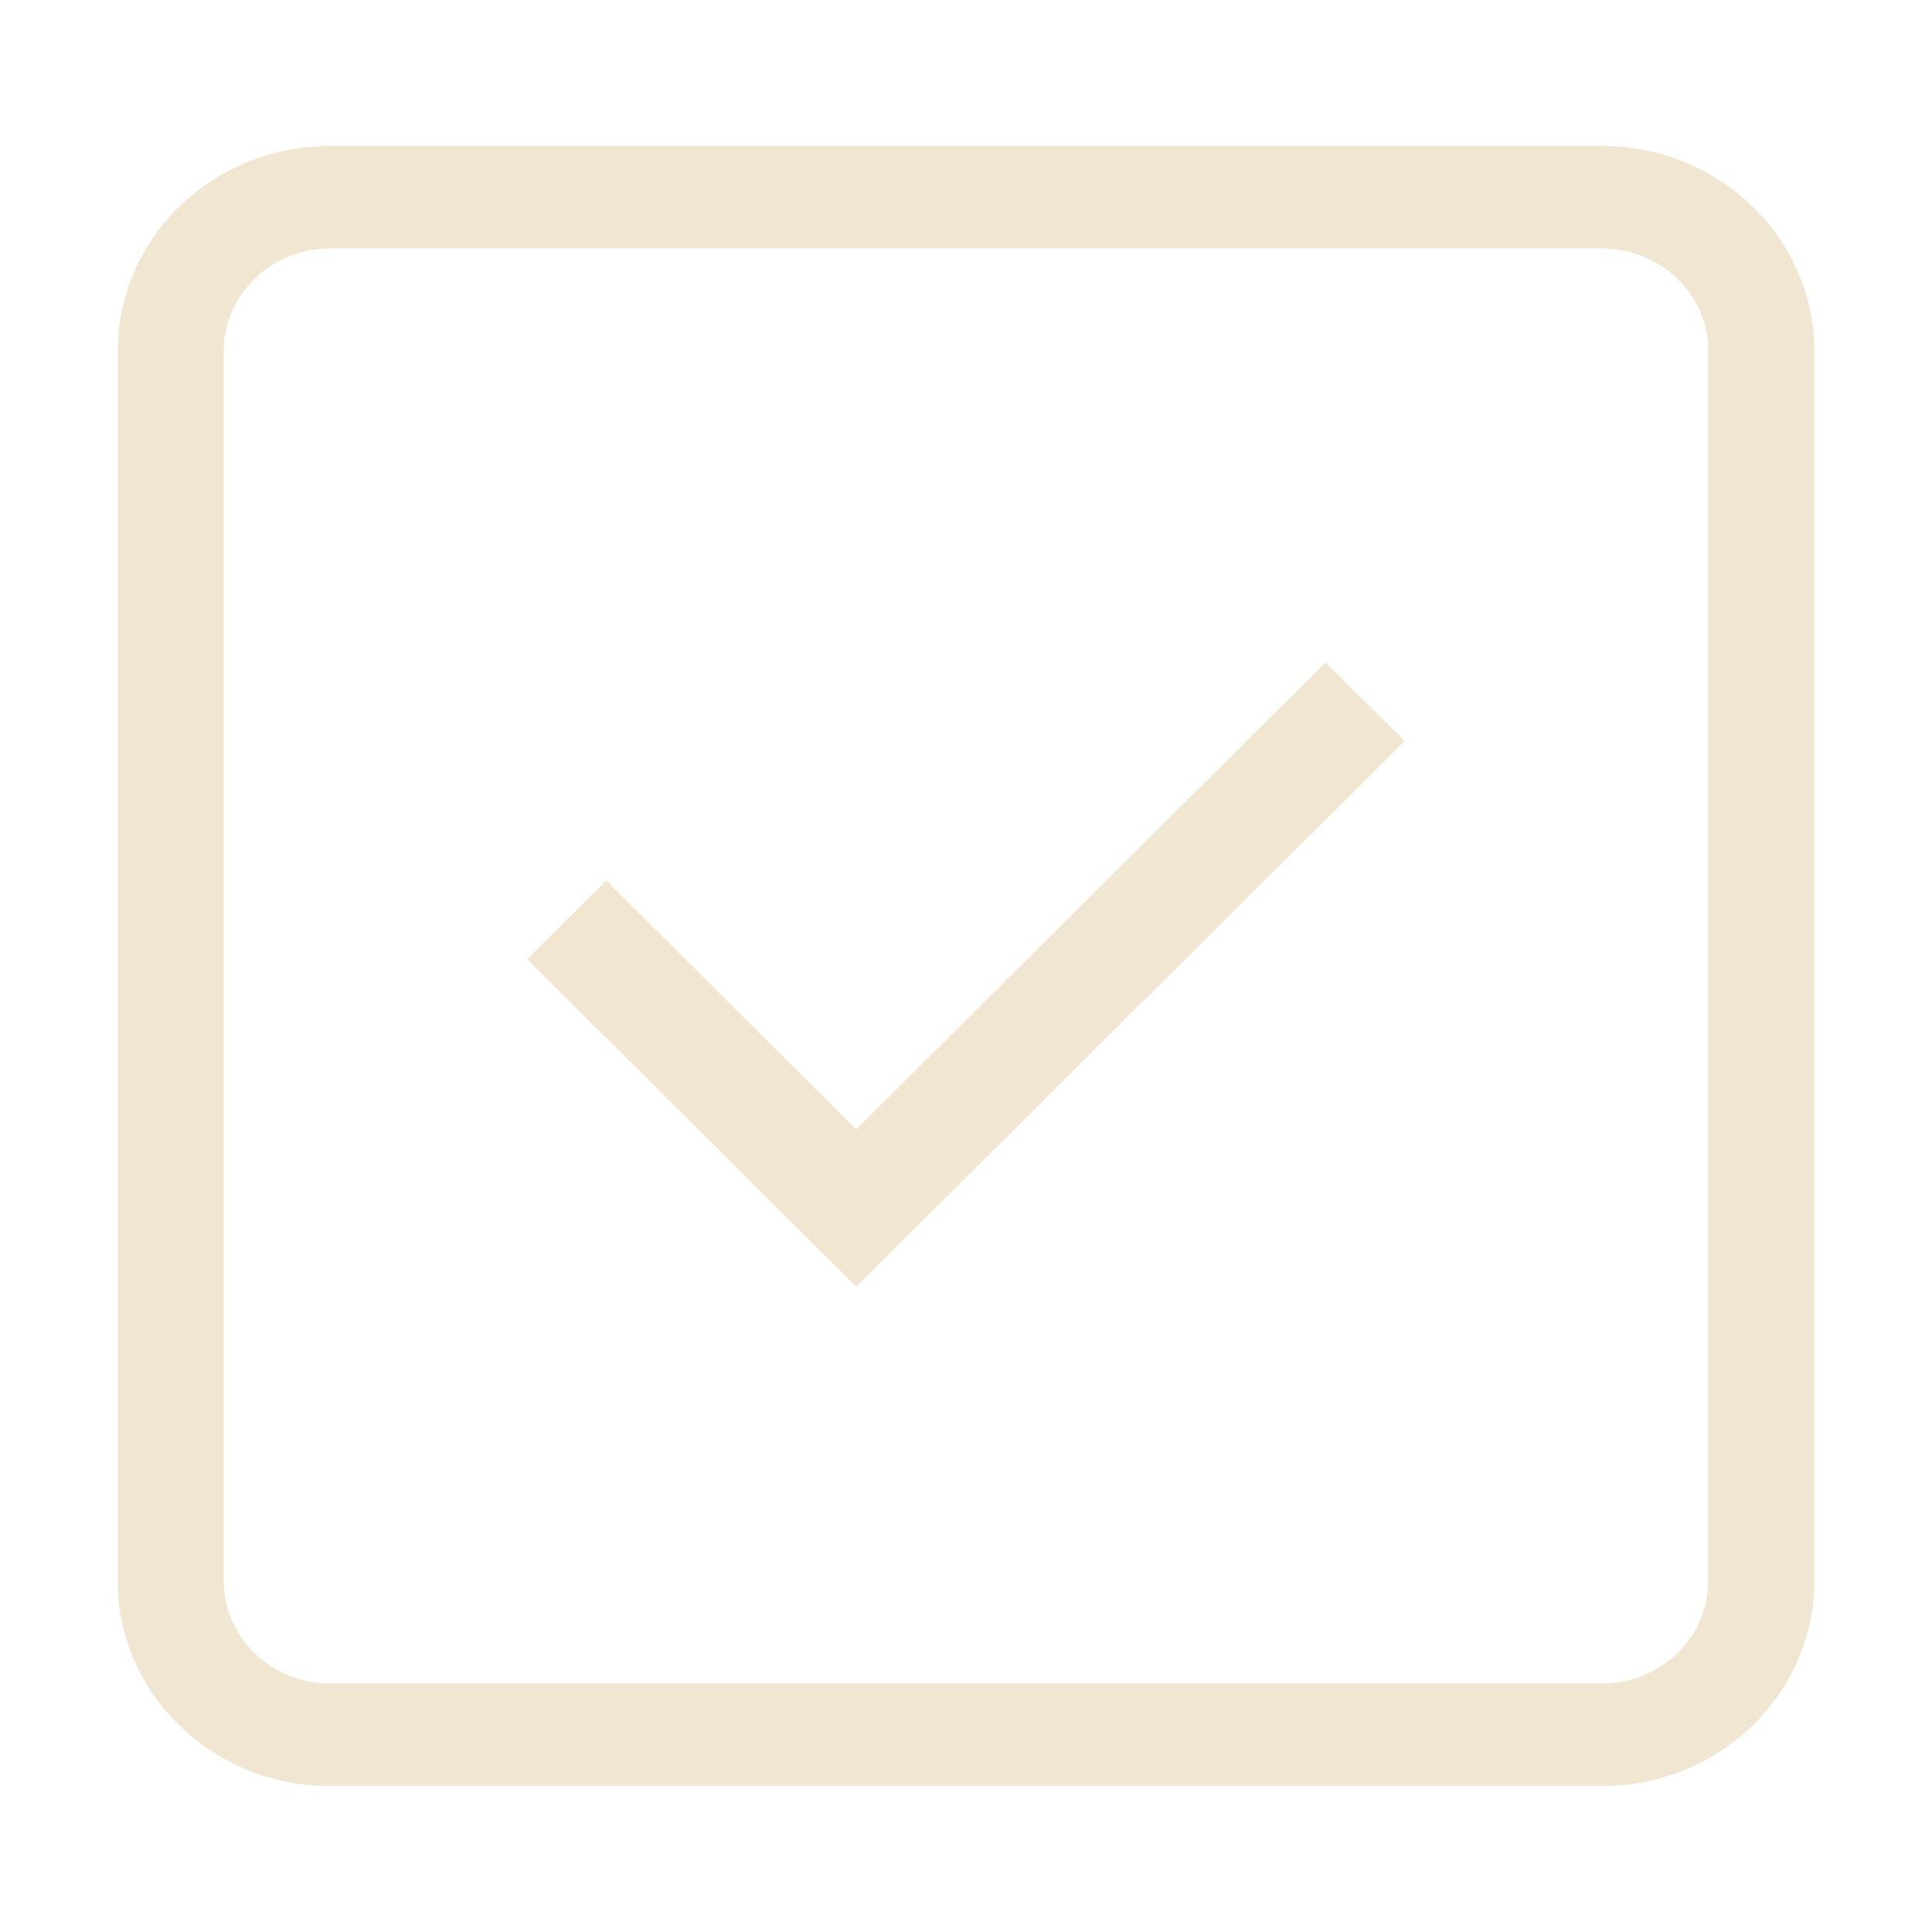 <?xml version="1.0" standalone="no"?><!DOCTYPE svg PUBLIC "-//W3C//DTD SVG 1.1//EN" "http://www.w3.org/Graphics/SVG/1.1/DTD/svg11.dtd"><svg t="1588868831860" class="icon" viewBox="0 0 1024 1024" version="1.1" xmlns="http://www.w3.org/2000/svg" p-id="11160" xmlns:xlink="http://www.w3.org/1999/xlink" width="200" height="200"><defs><style type="text/css"></style></defs><path d="M744.512 392.768l-290.688 289.216-41.92-41.664 290.688-289.28L744.512 392.768 744.512 392.768zM321.344 466.752l132.48 131.84-41.92 41.728-132.48-131.904L321.344 466.752 321.344 466.752zM849.216 946.624 174.784 946.624c-62.016 0-112.384-48.704-112.384-108.672L62.4 186.048c0-59.968 50.432-108.672 112.384-108.672l674.432 0c62.016 0 112.384 48.704 112.384 108.672l0 651.904C961.6 897.92 911.232 946.624 849.216 946.624L849.216 946.624zM905.408 186.048c0-29.952-25.216-54.336-56.192-54.336L174.784 131.712c-30.976 0-56.192 24.384-56.192 54.336l0 651.904c0 29.952 25.216 54.336 56.192 54.336l674.432 0c30.976 0 56.192-24.384 56.192-54.336L905.408 186.048 905.408 186.048z" p-id="11161" data-spm-anchor-id="a313x.7781069.0.i20" class="" fill="#f0e6d2"></path></svg>